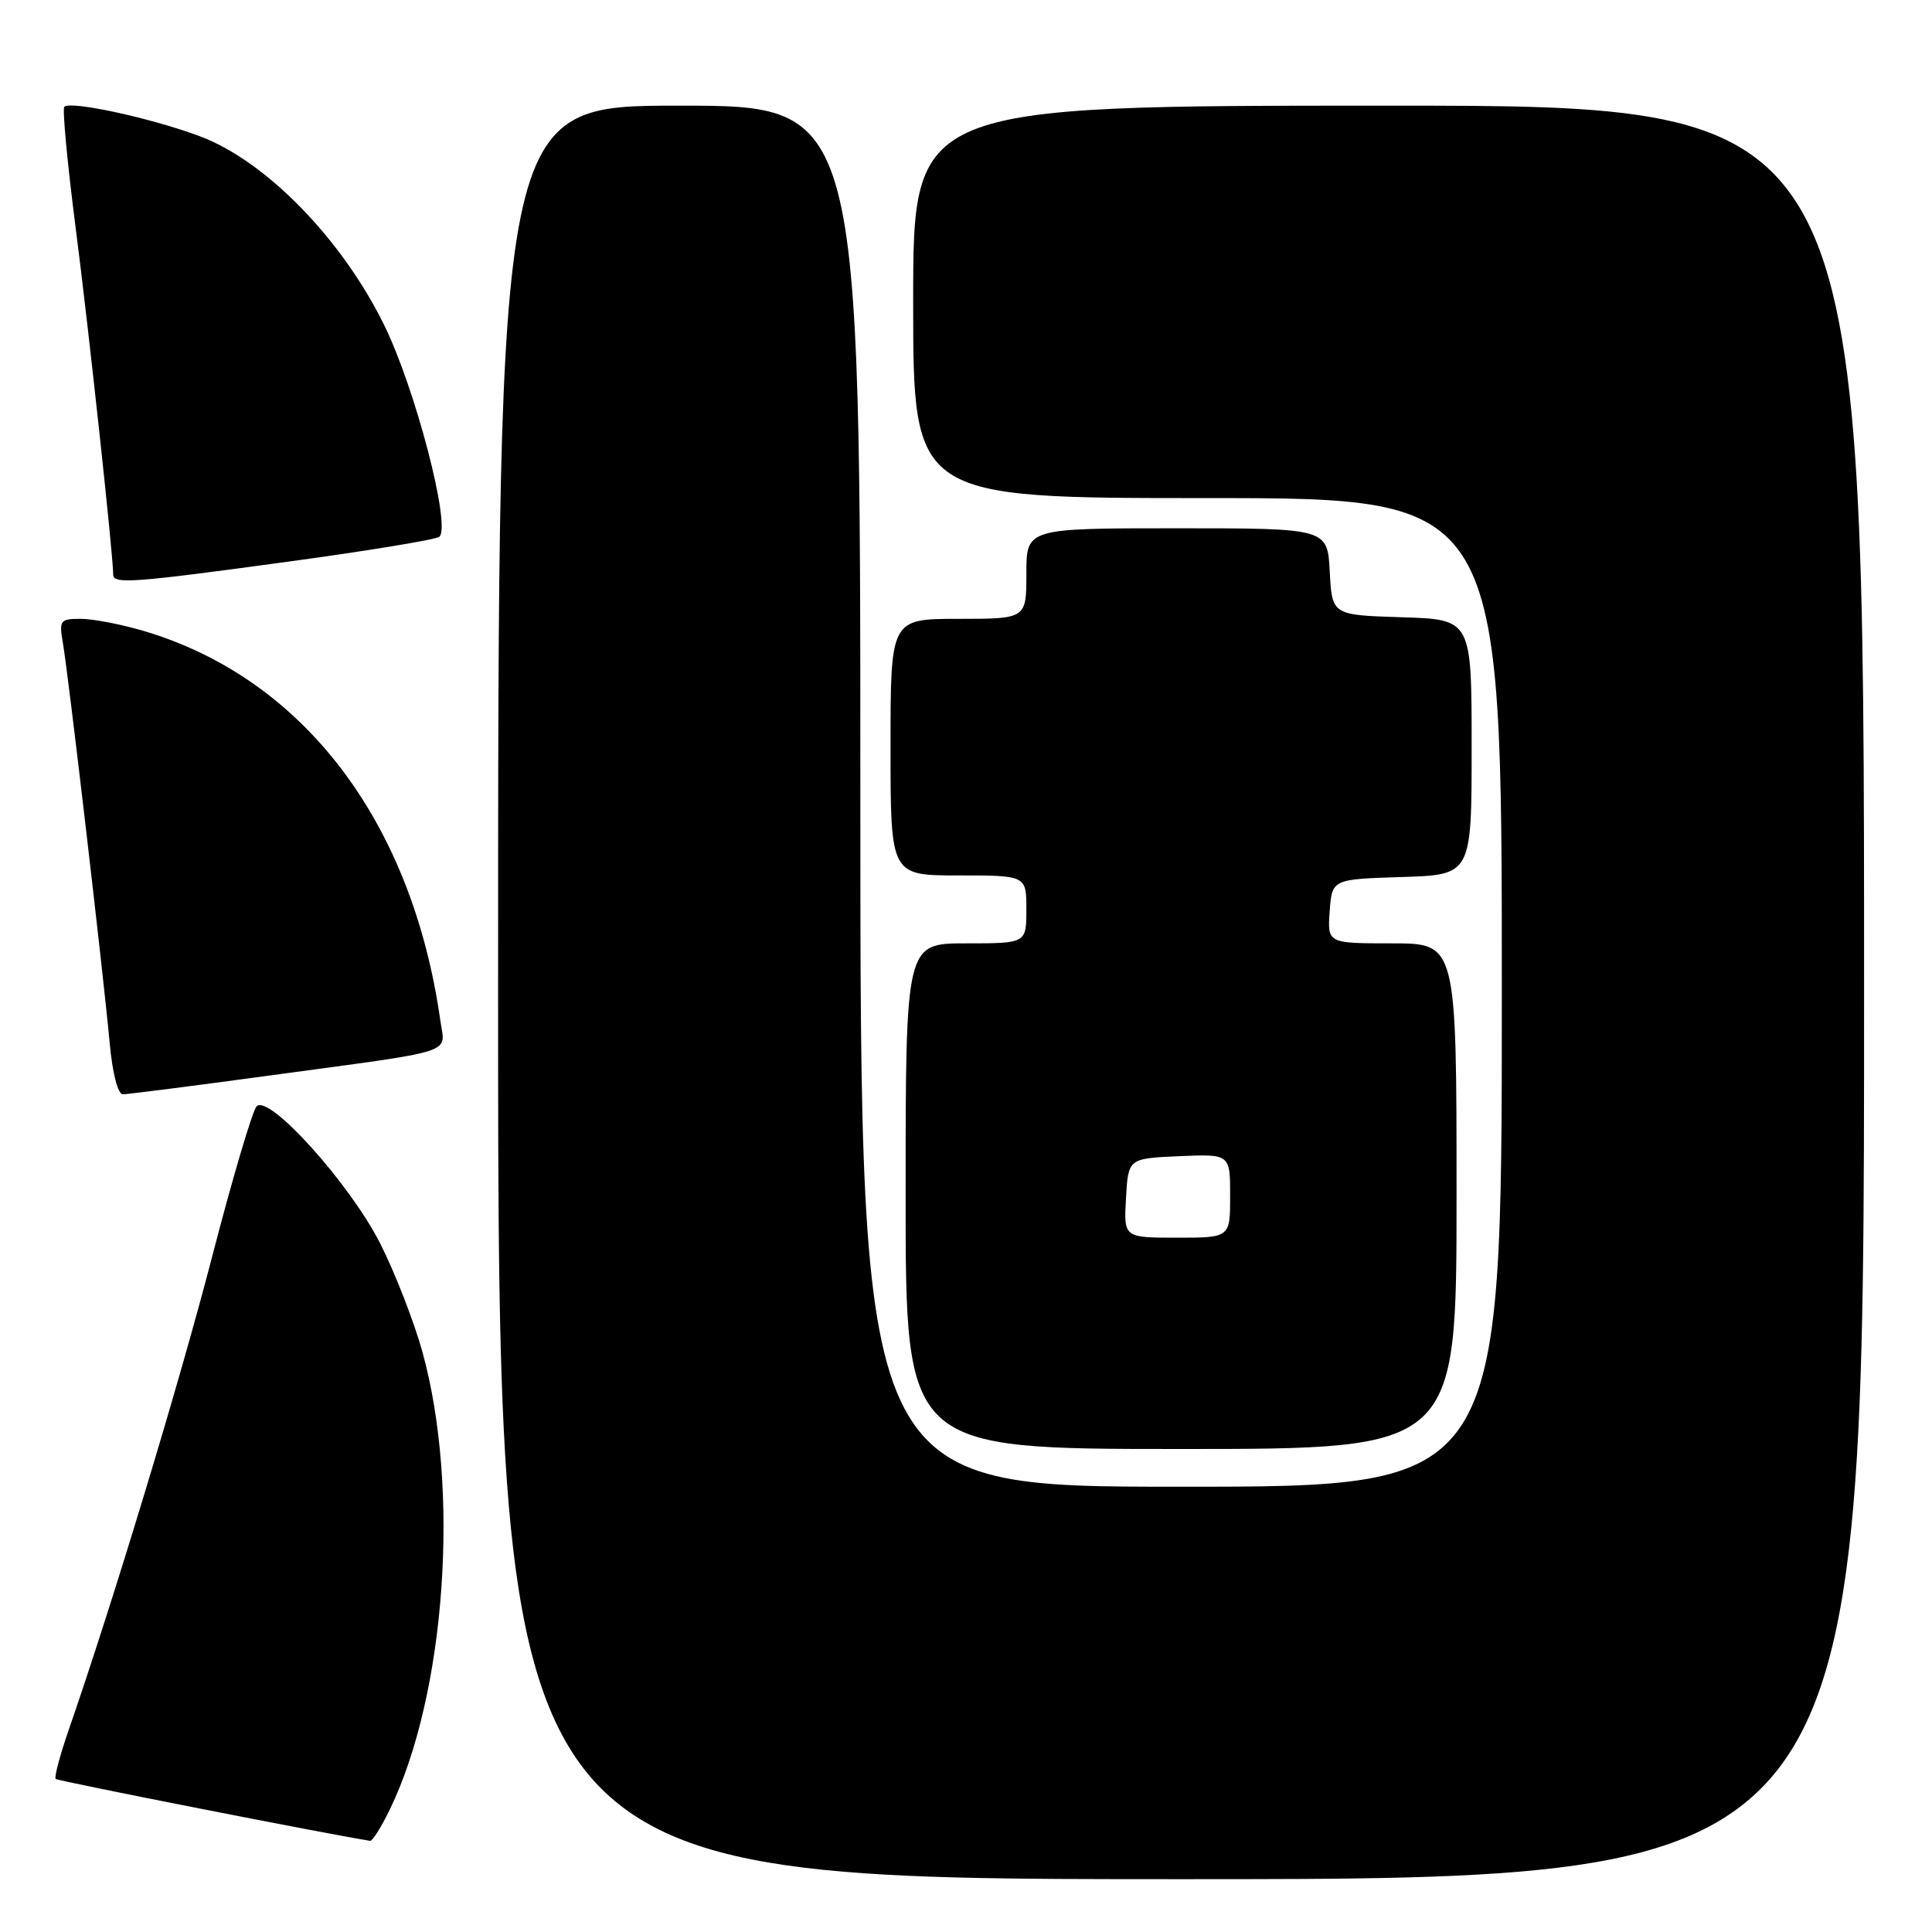<?xml version="1.0" encoding="UTF-8" standalone="no"?>
<!DOCTYPE svg PUBLIC "-//W3C//DTD SVG 1.1//EN" "http://www.w3.org/Graphics/SVG/1.1/DTD/svg11.dtd" >
<svg xmlns="http://www.w3.org/2000/svg" xmlns:xlink="http://www.w3.org/1999/xlink" version="1.1" viewBox="0 0 256 256">
 <g >
 <path fill="currentColor"
d=" M 247.00 131.50 C 247.00 14.00 247.00 14.00 184.00 14.00 C 121.00 14.00 121.00 14.00 121.00 40.00 C 121.00 66.00 121.00 66.00 160.00 66.00 C 199.00 66.00 199.00 66.00 199.00 131.50 C 199.00 197.00 199.00 197.00 156.50 197.00 C 114.00 197.00 114.00 197.00 114.00 105.50 C 114.00 14.00 114.00 14.00 90.00 14.00 C 66.00 14.00 66.00 14.00 66.00 131.50 C 66.00 249.00 66.00 249.00 156.50 249.00 C 247.00 249.00 247.00 249.00 247.00 131.50 Z  M 51.66 239.75 C 59.07 224.46 61.00 197.28 55.96 179.08 C 54.85 175.11 52.36 168.69 50.41 164.83 C 46.42 156.91 35.66 144.94 34.01 146.59 C 33.46 147.14 30.80 156.12 28.10 166.55 C 23.75 183.31 14.97 212.30 9.04 229.41 C 7.92 232.67 7.17 235.50 7.38 235.72 C 7.66 236.00 43.89 243.12 49.05 243.92 C 49.35 243.96 50.53 242.09 51.66 239.75 Z  M 193.00 158.50 C 193.00 125.00 193.00 125.00 184.44 125.00 C 175.89 125.00 175.89 125.00 176.19 120.75 C 176.50 116.50 176.50 116.50 185.75 116.21 C 195.00 115.92 195.00 115.92 195.00 99.00 C 195.00 82.08 195.00 82.08 185.75 81.79 C 176.50 81.50 176.50 81.50 176.20 75.75 C 175.90 70.00 175.90 70.00 155.95 70.00 C 136.00 70.00 136.00 70.00 136.00 76.00 C 136.00 82.00 136.00 82.00 127.00 82.00 C 118.00 82.00 118.00 82.00 118.00 99.00 C 118.00 116.00 118.00 116.00 127.00 116.00 C 136.00 116.00 136.00 116.00 136.00 120.50 C 136.00 125.00 136.00 125.00 128.00 125.00 C 120.00 125.00 120.00 125.00 120.00 158.50 C 120.00 192.00 120.00 192.00 156.50 192.00 C 193.00 192.00 193.00 192.00 193.00 158.50 Z  M 35.95 142.48 C 60.96 139.09 58.98 139.73 58.35 135.25 C 54.62 108.85 40.19 89.88 19.07 83.61 C 16.08 82.73 12.32 82.00 10.71 82.00 C 7.95 82.00 7.81 82.19 8.34 85.25 C 9.04 89.23 13.68 128.94 14.54 138.25 C 14.90 142.21 15.62 145.00 16.28 145.00 C 16.90 145.00 25.75 143.87 35.95 142.48 Z  M 38.42 74.39 C 48.91 72.96 57.82 71.49 58.22 71.12 C 59.79 69.68 55.01 51.39 50.87 43.00 C 45.25 31.60 35.21 21.33 26.50 18.06 C 20.11 15.66 9.34 13.32 8.52 14.15 C 8.25 14.42 8.92 21.59 10.01 30.07 C 11.73 43.38 15.00 73.58 15.00 76.14 C 15.00 77.43 17.62 77.23 38.42 74.39 Z  M 149.20 158.75 C 149.50 153.50 149.50 153.50 156.25 153.20 C 163.00 152.91 163.00 152.91 163.00 158.45 C 163.00 164.00 163.00 164.00 155.95 164.00 C 148.90 164.00 148.90 164.00 149.20 158.75 Z "/>
</g>
</svg>